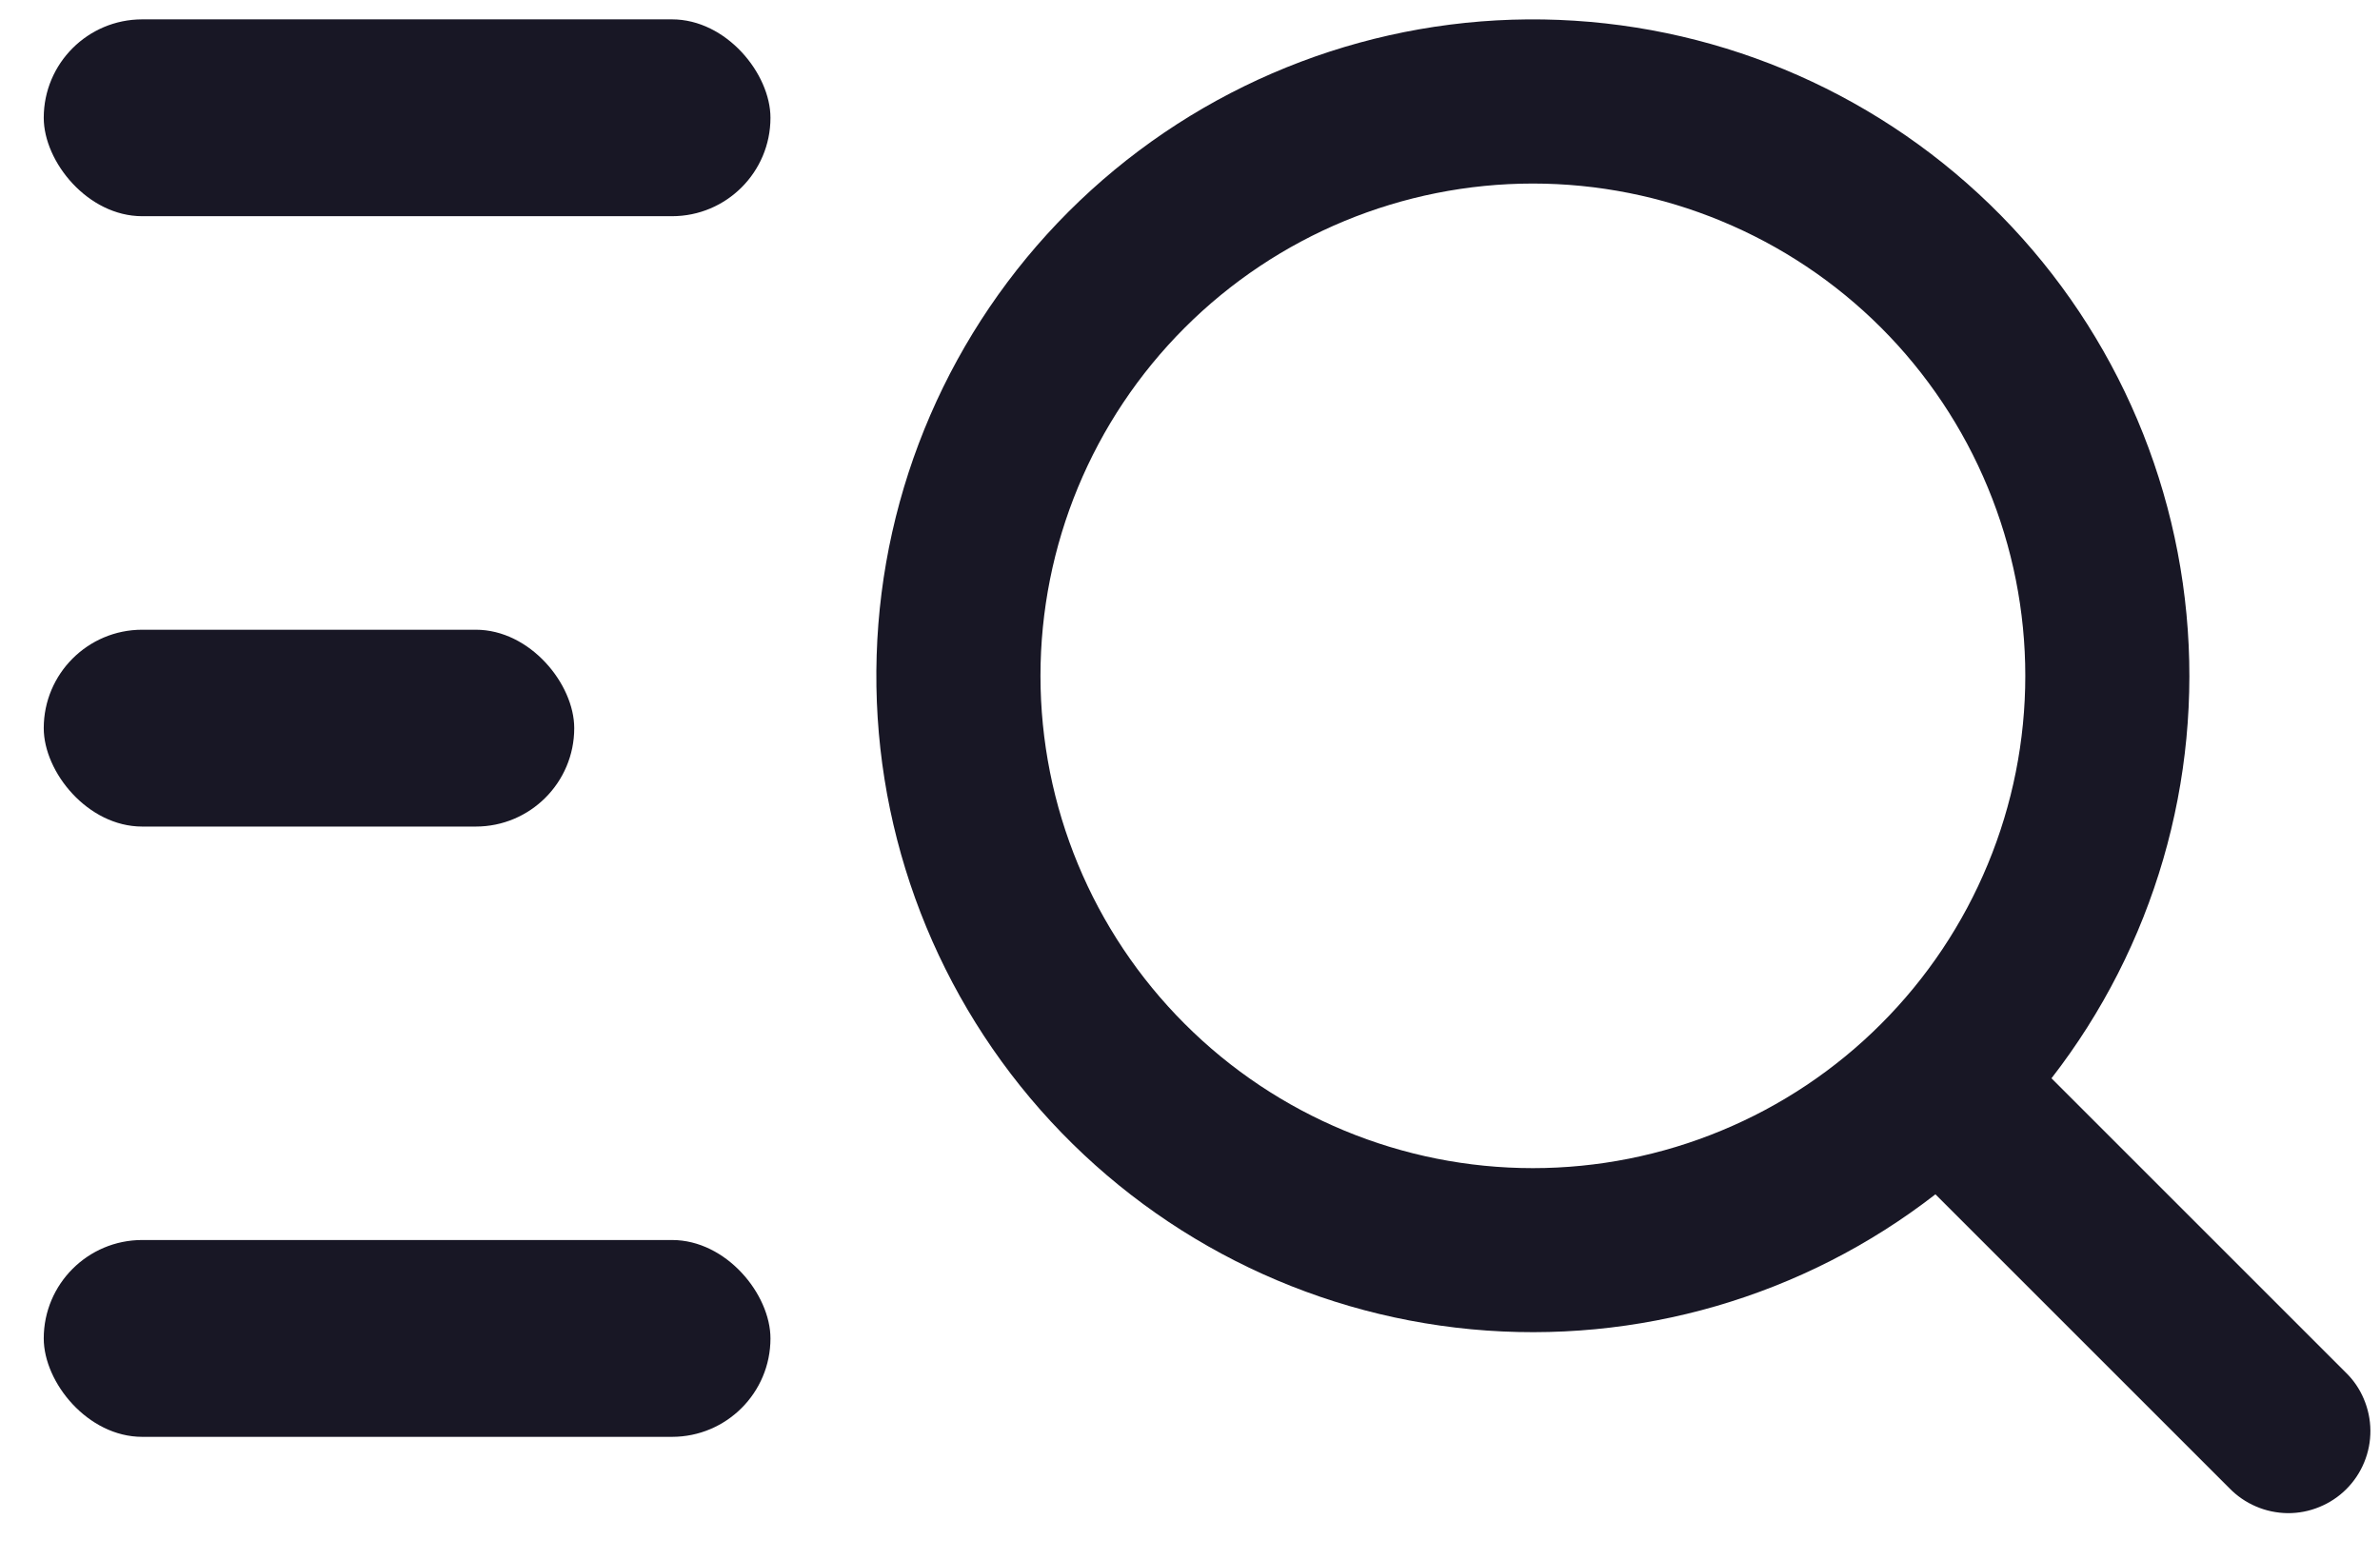 <svg width="29" height="19" viewBox="0 0 29 19" fill="none" xmlns="http://www.w3.org/2000/svg">
<path d="M18.678 14.237C19.466 14.237 20.246 14.082 20.974 13.78C21.702 13.479 22.364 13.037 22.921 12.479C23.478 11.922 23.92 11.261 24.221 10.533C24.523 9.805 24.678 9.025 24.678 8.237C24.678 7.449 24.523 6.669 24.221 5.941C23.92 5.213 23.478 4.551 22.921 3.994C22.364 3.437 21.702 2.995 20.974 2.694C20.246 2.392 19.466 2.237 18.678 2.237C17.087 2.237 15.561 2.869 14.436 3.994C13.31 5.119 12.678 6.646 12.678 8.237C12.678 9.828 13.31 11.354 14.436 12.479C15.561 13.605 17.087 14.237 18.678 14.237ZM24.998 13.143L28.578 16.723C28.674 16.815 28.75 16.925 28.802 17.048C28.854 17.17 28.882 17.301 28.883 17.434C28.884 17.566 28.859 17.698 28.808 17.821C28.758 17.944 28.684 18.055 28.59 18.149C28.496 18.243 28.384 18.317 28.261 18.367C28.138 18.418 28.006 18.443 27.874 18.442C27.741 18.44 27.61 18.413 27.488 18.36C27.366 18.308 27.255 18.231 27.163 18.136L23.583 14.556C21.976 15.804 19.953 16.392 17.927 16.201C15.901 16.01 14.024 15.054 12.678 13.528C11.332 12.002 10.618 10.02 10.682 7.986C10.745 5.952 11.582 4.018 13.021 2.579C14.46 1.141 16.393 0.304 18.427 0.24C20.461 0.177 22.443 0.89 23.969 2.236C25.496 3.582 26.451 5.46 26.642 7.486C26.833 9.512 26.245 11.534 24.997 13.142L24.998 13.143Z" fill="#181725"/>
<rect x="0.533" y="0.236" width="8.855" height="2.399" rx="1.2" fill="#181725"/>
<rect x="0.533" y="7.675" width="6.464" height="2.399" rx="1.2" fill="#181725"/>
<rect x="0.533" y="15.113" width="8.855" height="2.399" rx="1.2" fill="#181725"/>
</svg>
